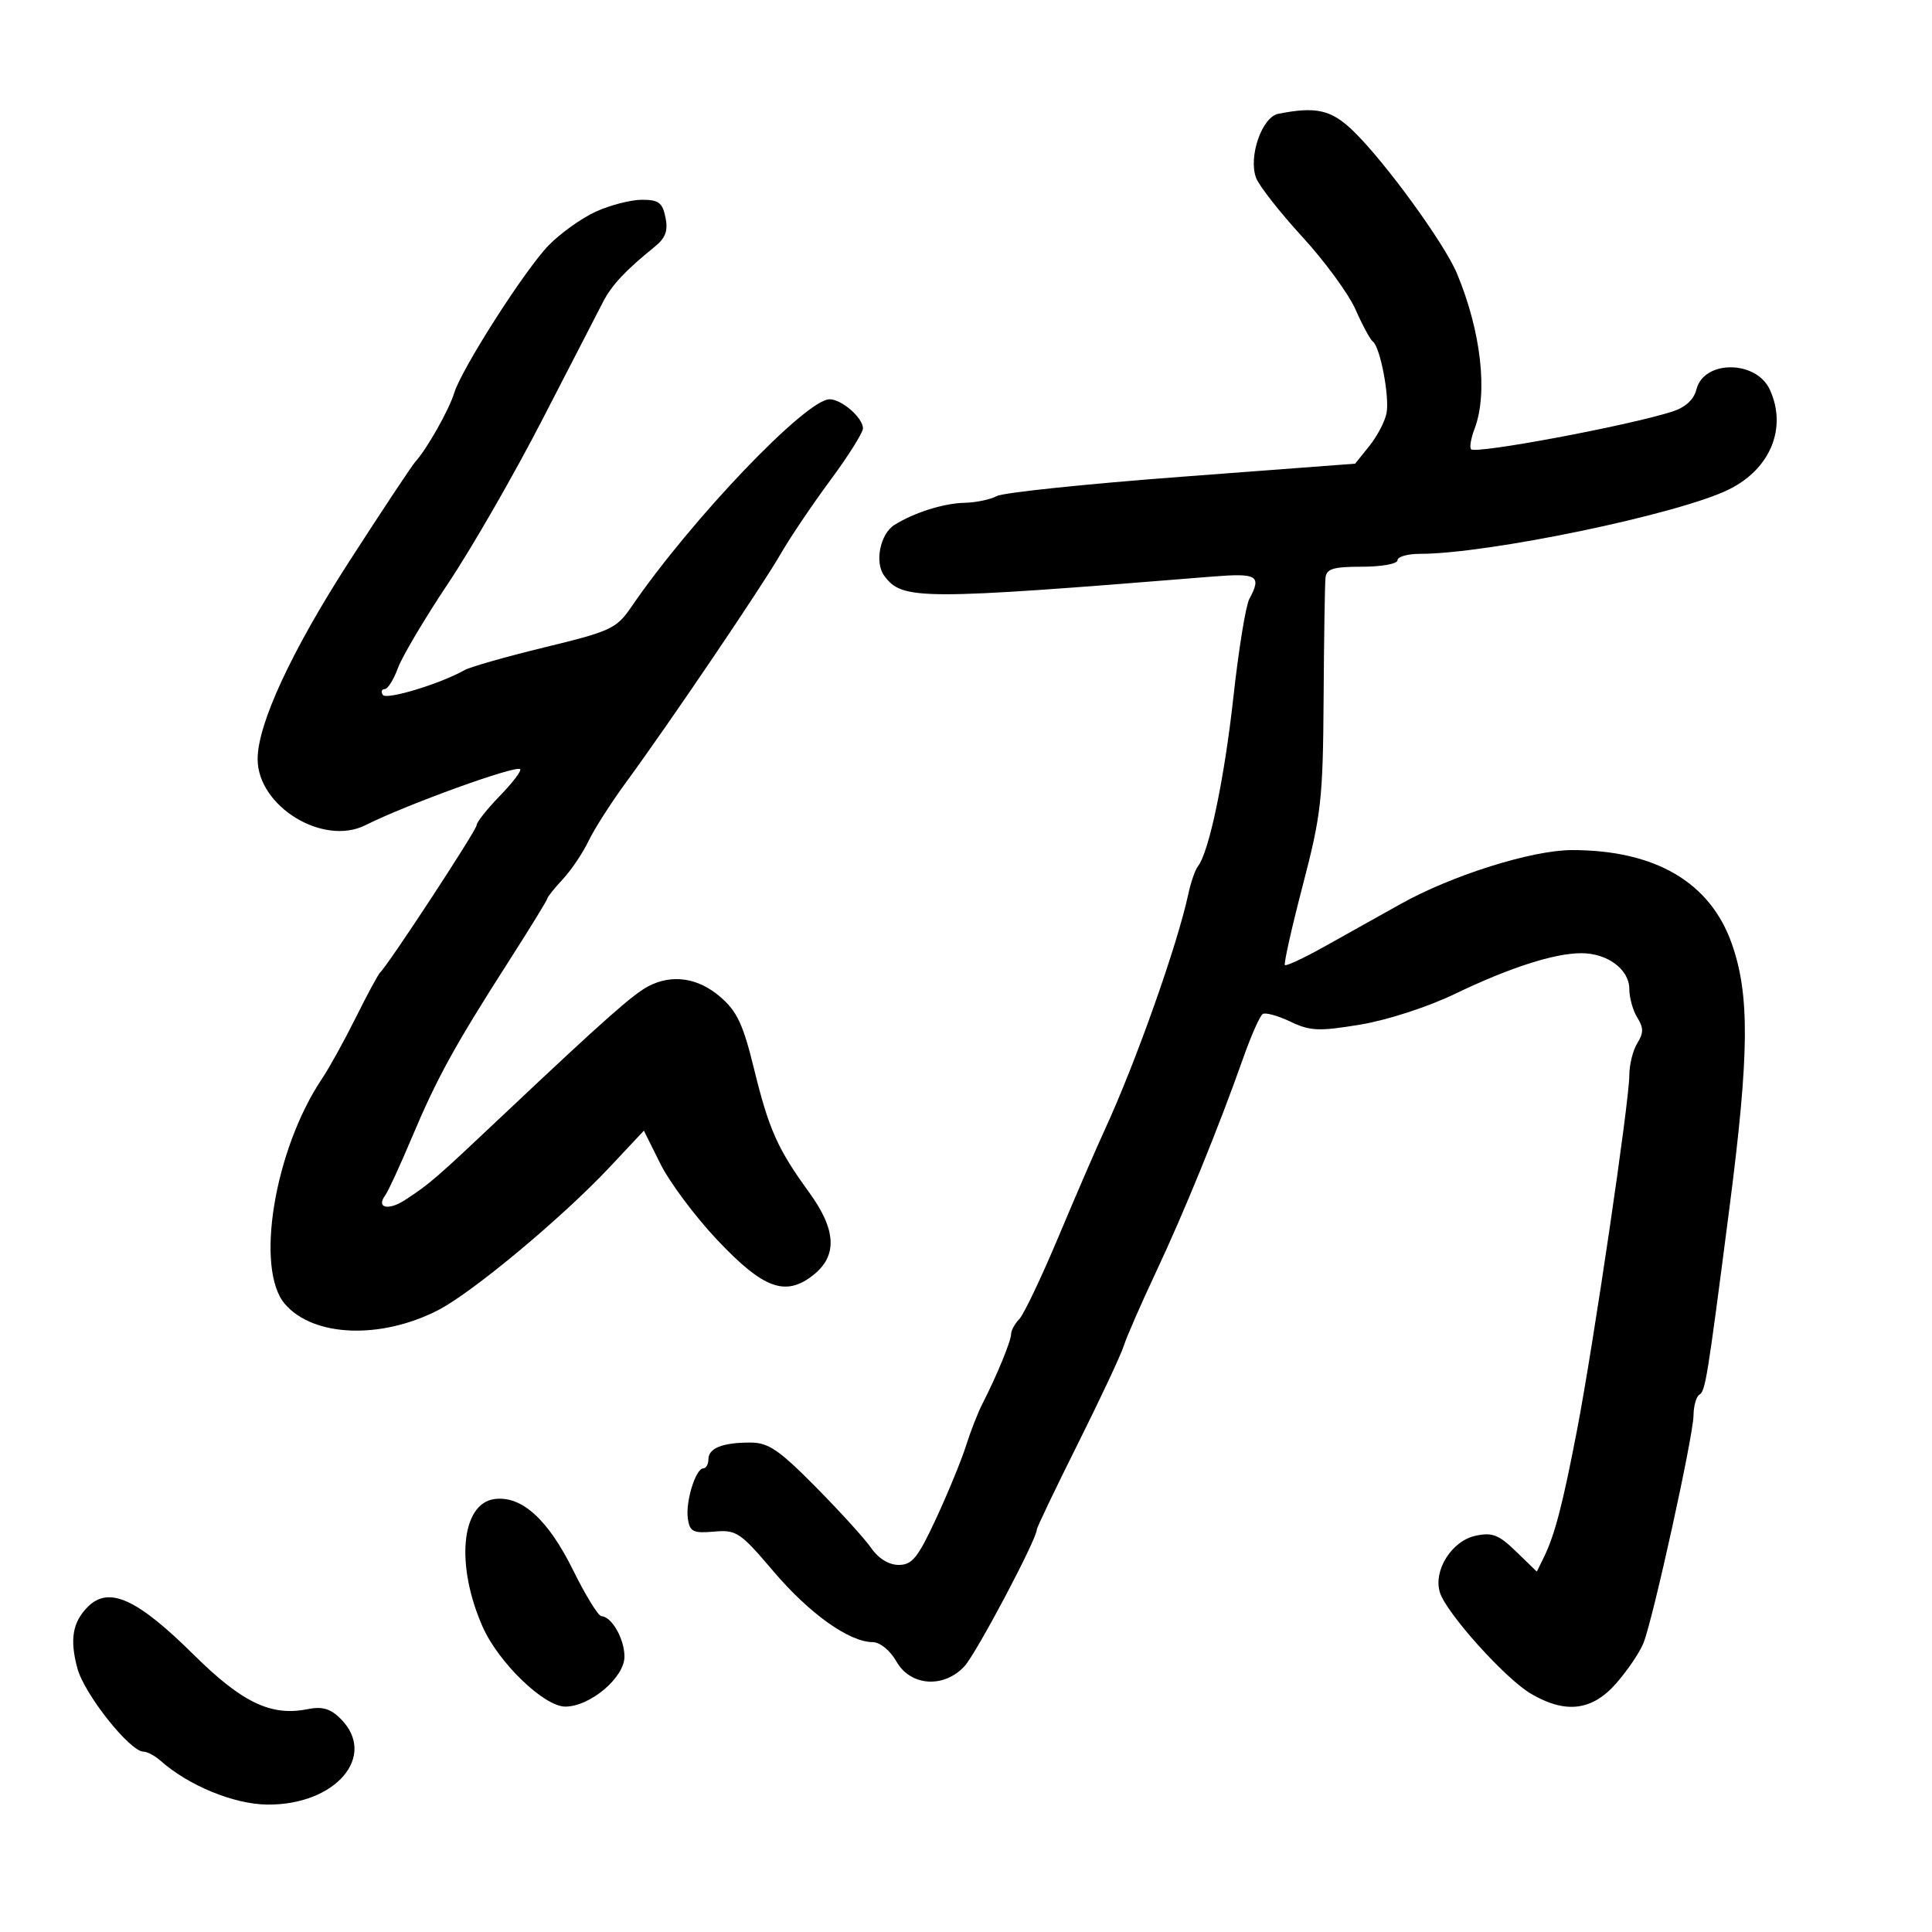 <svg xmlns="http://www.w3.org/2000/svg" width="300" height="300" viewBox="0 0 300 300" version="1.1">
	<path d="M 198.482 17.675 C 195.949 18.181, 193.811 24.374, 195.048 27.626 C 195.522 28.873, 198.752 32.991, 202.226 36.776 C 205.700 40.562, 209.421 45.648, 210.494 48.080 C 211.567 50.511, 212.770 52.736, 213.167 53.025 C 214.315 53.859, 215.797 61.616, 215.297 64.172 C 215.047 65.452, 213.848 67.737, 212.634 69.250 L 210.425 71.999 183.463 74.031 C 168.633 75.148, 155.719 76.498, 154.764 77.031 C 153.809 77.564, 151.559 78.034, 149.764 78.076 C 146.518 78.152, 141.955 79.590, 138.901 81.500 C 136.674 82.893, 135.776 87.312, 137.298 89.393 C 140.087 93.207, 142.695 93.215, 188.250 89.532 C 195.267 88.964, 195.941 89.373, 193.994 93.012 C 193.440 94.046, 192.330 100.879, 191.526 108.196 C 190.135 120.871, 187.735 132.340, 186.023 134.500 C 185.588 135.050, 184.907 137.012, 184.512 138.861 C 182.826 146.738, 176.317 165.098, 171.545 175.436 C 170.260 178.221, 167.036 185.675, 164.381 192 C 161.726 198.325, 158.979 204.095, 158.277 204.821 C 157.575 205.548, 157 206.605, 157 207.170 C 157 208.235, 154.771 213.646, 152.539 218 C 151.835 219.375, 150.692 222.300, 150 224.500 C 149.308 226.700, 147.229 231.762, 145.381 235.750 C 142.540 241.879, 141.640 243, 139.557 243 C 138.032 243, 136.409 242.010, 135.297 240.401 C 134.309 238.972, 130.428 234.697, 126.673 230.901 C 120.940 225.105, 119.312 224, 116.505 224 C 112.173 224, 110 224.871, 110 226.607 C 110 227.373, 109.649 228, 109.219 228 C 108.022 228, 106.418 233.213, 106.810 235.828 C 107.115 237.858, 107.635 238.114, 110.871 237.828 C 114.350 237.521, 114.928 237.907, 120.106 244 C 125.683 250.563, 131.825 254.948, 135.500 254.990 C 136.660 255.003, 138.215 256.269, 139.203 258.006 C 141.381 261.833, 146.536 262.196, 149.749 258.750 C 151.587 256.779, 161 239.001, 161 237.501 C 161 237.191, 163.859 231.214, 167.353 224.218 C 170.848 217.223, 174.060 210.375, 174.493 209 C 174.925 207.625, 177.184 202.450, 179.513 197.500 C 183.897 188.181, 189.223 175.107, 193.071 164.219 C 194.292 160.765, 195.644 157.720, 196.077 157.453 C 196.509 157.185, 198.441 157.720, 200.371 158.640 C 203.446 160.106, 204.783 160.164, 211.190 159.106 C 215.350 158.419, 221.648 156.384, 225.807 154.384 C 234.375 150.264, 241.298 148.026, 245.527 148.011 C 249.593 147.996, 253 150.531, 253 153.570 C 253 154.922, 253.558 156.921, 254.241 158.014 C 255.228 159.595, 255.228 160.405, 254.241 161.986 C 253.558 163.079, 253 165.327, 253 166.982 C 253 170.998, 247.429 208.802, 244.893 222 C 242.671 233.561, 241.428 238.341, 239.750 241.771 L 238.639 244.043 235.418 240.920 C 232.702 238.288, 231.707 237.905, 229.081 238.482 C 225.392 239.293, 222.519 243.908, 223.594 247.296 C 224.614 250.509, 233.713 260.633, 237.689 262.979 C 243.080 266.160, 247.209 265.665, 250.963 261.389 C 252.707 259.403, 254.611 256.590, 255.193 255.139 C 256.685 251.421, 262.926 223.058, 262.966 219.809 C 262.985 218.329, 263.387 216.879, 263.860 216.586 C 264.822 215.992, 265.088 214.344, 268.551 187.527 C 271.640 163.595, 271.718 154.473, 268.899 146.500 C 265.535 136.986, 257.011 132, 244.109 132 C 237.909 132, 225.464 135.912, 217.500 140.364 C 214.200 142.208, 208.886 145.180, 205.691 146.966 C 202.495 148.753, 199.718 150.052, 199.520 149.853 C 199.321 149.654, 200.566 144.093, 202.288 137.496 C 205.165 126.470, 205.427 124.125, 205.529 108.500 C 205.590 99.150, 205.721 90.713, 205.820 89.750 C 205.967 88.317, 206.997 88, 211.500 88 C 214.525 88, 217 87.550, 217 87 C 217 86.450, 218.561 86, 220.470 86 C 231.062 86, 260.520 79.877, 268.387 76.040 C 274.889 72.869, 277.542 66.478, 274.829 60.523 C 272.723 55.901, 264.574 55.863, 263.418 60.470 C 263.018 62.064, 261.714 63.258, 259.653 63.917 C 252.767 66.118, 229.196 70.529, 228.427 69.760 C 228.161 69.495, 228.407 68.061, 228.972 66.574 C 231.069 61.057, 229.987 51.481, 226.250 42.500 C 224.300 37.813, 215.113 25.177, 210.152 20.359 C 206.736 17.041, 204.376 16.498, 198.482 17.675 M 92.500 32.871 C 90.300 33.876, 87.016 36.223, 85.203 38.087 C 81.510 41.882, 71.663 57.281, 70.516 61.052 C 69.736 63.618, 66.311 69.687, 64.537 71.646 C 63.967 72.276, 59.293 79.321, 54.151 87.301 C 45.264 101.093, 40.014 112.428, 40.004 117.846 C 39.991 125.200, 50.171 131.445, 56.764 128.126 C 63.091 124.940, 80.113 118.780, 80.770 119.437 C 81.014 119.681, 79.590 121.551, 77.607 123.593 C 75.623 125.636, 74 127.689, 74 128.156 C 74 128.925, 60.312 149.811, 59.029 151 C 58.732 151.275, 57.033 154.425, 55.253 158 C 53.473 161.575, 51.111 165.850, 50.003 167.500 C 42.603 178.519, 39.556 197.055, 44.250 202.497 C 48.649 207.598, 59.075 208.020, 68 203.458 C 73.332 200.732, 87.364 189.030, 94.740 181.159 L 99.980 175.567 102.560 180.745 C 103.980 183.593, 107.922 188.875, 111.320 192.482 C 118.524 200.127, 121.956 201.396, 126.266 198.006 C 130.077 195.007, 129.878 190.975, 125.629 185.134 C 120.744 178.418, 119.389 175.376, 117.078 165.940 C 115.379 159.004, 114.437 157.010, 111.793 154.750 C 108.357 151.813, 104.342 151.231, 100.684 153.140 C 98.285 154.392, 93.651 158.499, 78.358 172.930 C 67.525 183.152, 66.829 183.756, 62.894 186.334 C 60.292 188.039, 58.357 187.570, 59.830 185.592 C 60.278 184.991, 62.160 180.900, 64.013 176.500 C 67.857 167.373, 70.635 162.327, 79.043 149.200 C 82.319 144.084, 85 139.720, 85 139.501 C 85 139.282, 86.084 137.934, 87.409 136.504 C 88.733 135.075, 90.526 132.410, 91.394 130.583 C 92.261 128.756, 94.910 124.614, 97.282 121.380 C 103.981 112.244, 118.364 90.994, 121.229 86 C 122.649 83.525, 126.103 78.401, 128.905 74.613 C 131.707 70.826, 134 67.183, 134 66.518 C 134 64.880, 130.698 62, 128.820 62 C 125.155 62, 107.303 80.696, 98.034 94.241 C 95.729 97.608, 94.850 98.020, 84.654 100.495 C 78.652 101.953, 73.011 103.557, 72.120 104.061 C 68.343 106.196, 59.956 108.738, 59.441 107.904 C 59.133 107.407, 59.268 107, 59.740 107 C 60.212 107, 61.131 105.537, 61.782 103.750 C 62.433 101.963, 65.970 96, 69.643 90.500 C 73.316 85, 79.910 73.525, 84.296 65 C 88.683 56.475, 92.904 48.292, 93.676 46.816 C 95.038 44.213, 97.142 41.975, 101.700 38.283 C 103.353 36.944, 103.759 35.816, 103.334 33.750 C 102.859 31.449, 102.255 31.004, 99.633 31.022 C 97.910 31.034, 94.700 31.866, 92.500 32.871 M 76.807 232.770 C 71.602 233.450, 70.705 243.023, 74.947 252.614 C 77.408 258.176, 84.476 265, 87.776 265 C 91.647 265, 97.007 260.451, 96.968 257.199 C 96.936 254.435, 94.981 251.029, 93.390 250.963 C 92.900 250.943, 90.925 247.736, 89 243.835 C 85.107 235.946, 81.003 232.223, 76.807 232.770 M 13.637 249.506 C 11.267 251.876, 10.807 254.571, 12.011 259.041 C 13.099 263.082, 20.179 272, 22.299 272 C 22.873 272, 24.053 272.630, 24.921 273.401 C 29.283 277.270, 36.338 280.167, 41.511 280.214 C 52.127 280.309, 58.663 272.663, 52.896 266.896 C 51.306 265.306, 50.051 264.940, 47.760 265.398 C 42.089 266.532, 37.602 264.389, 30.105 256.967 C 21.277 248.226, 16.900 246.243, 13.637 249.506" stroke="none" fill="black" fill-rule="evenodd"/>
</svg>